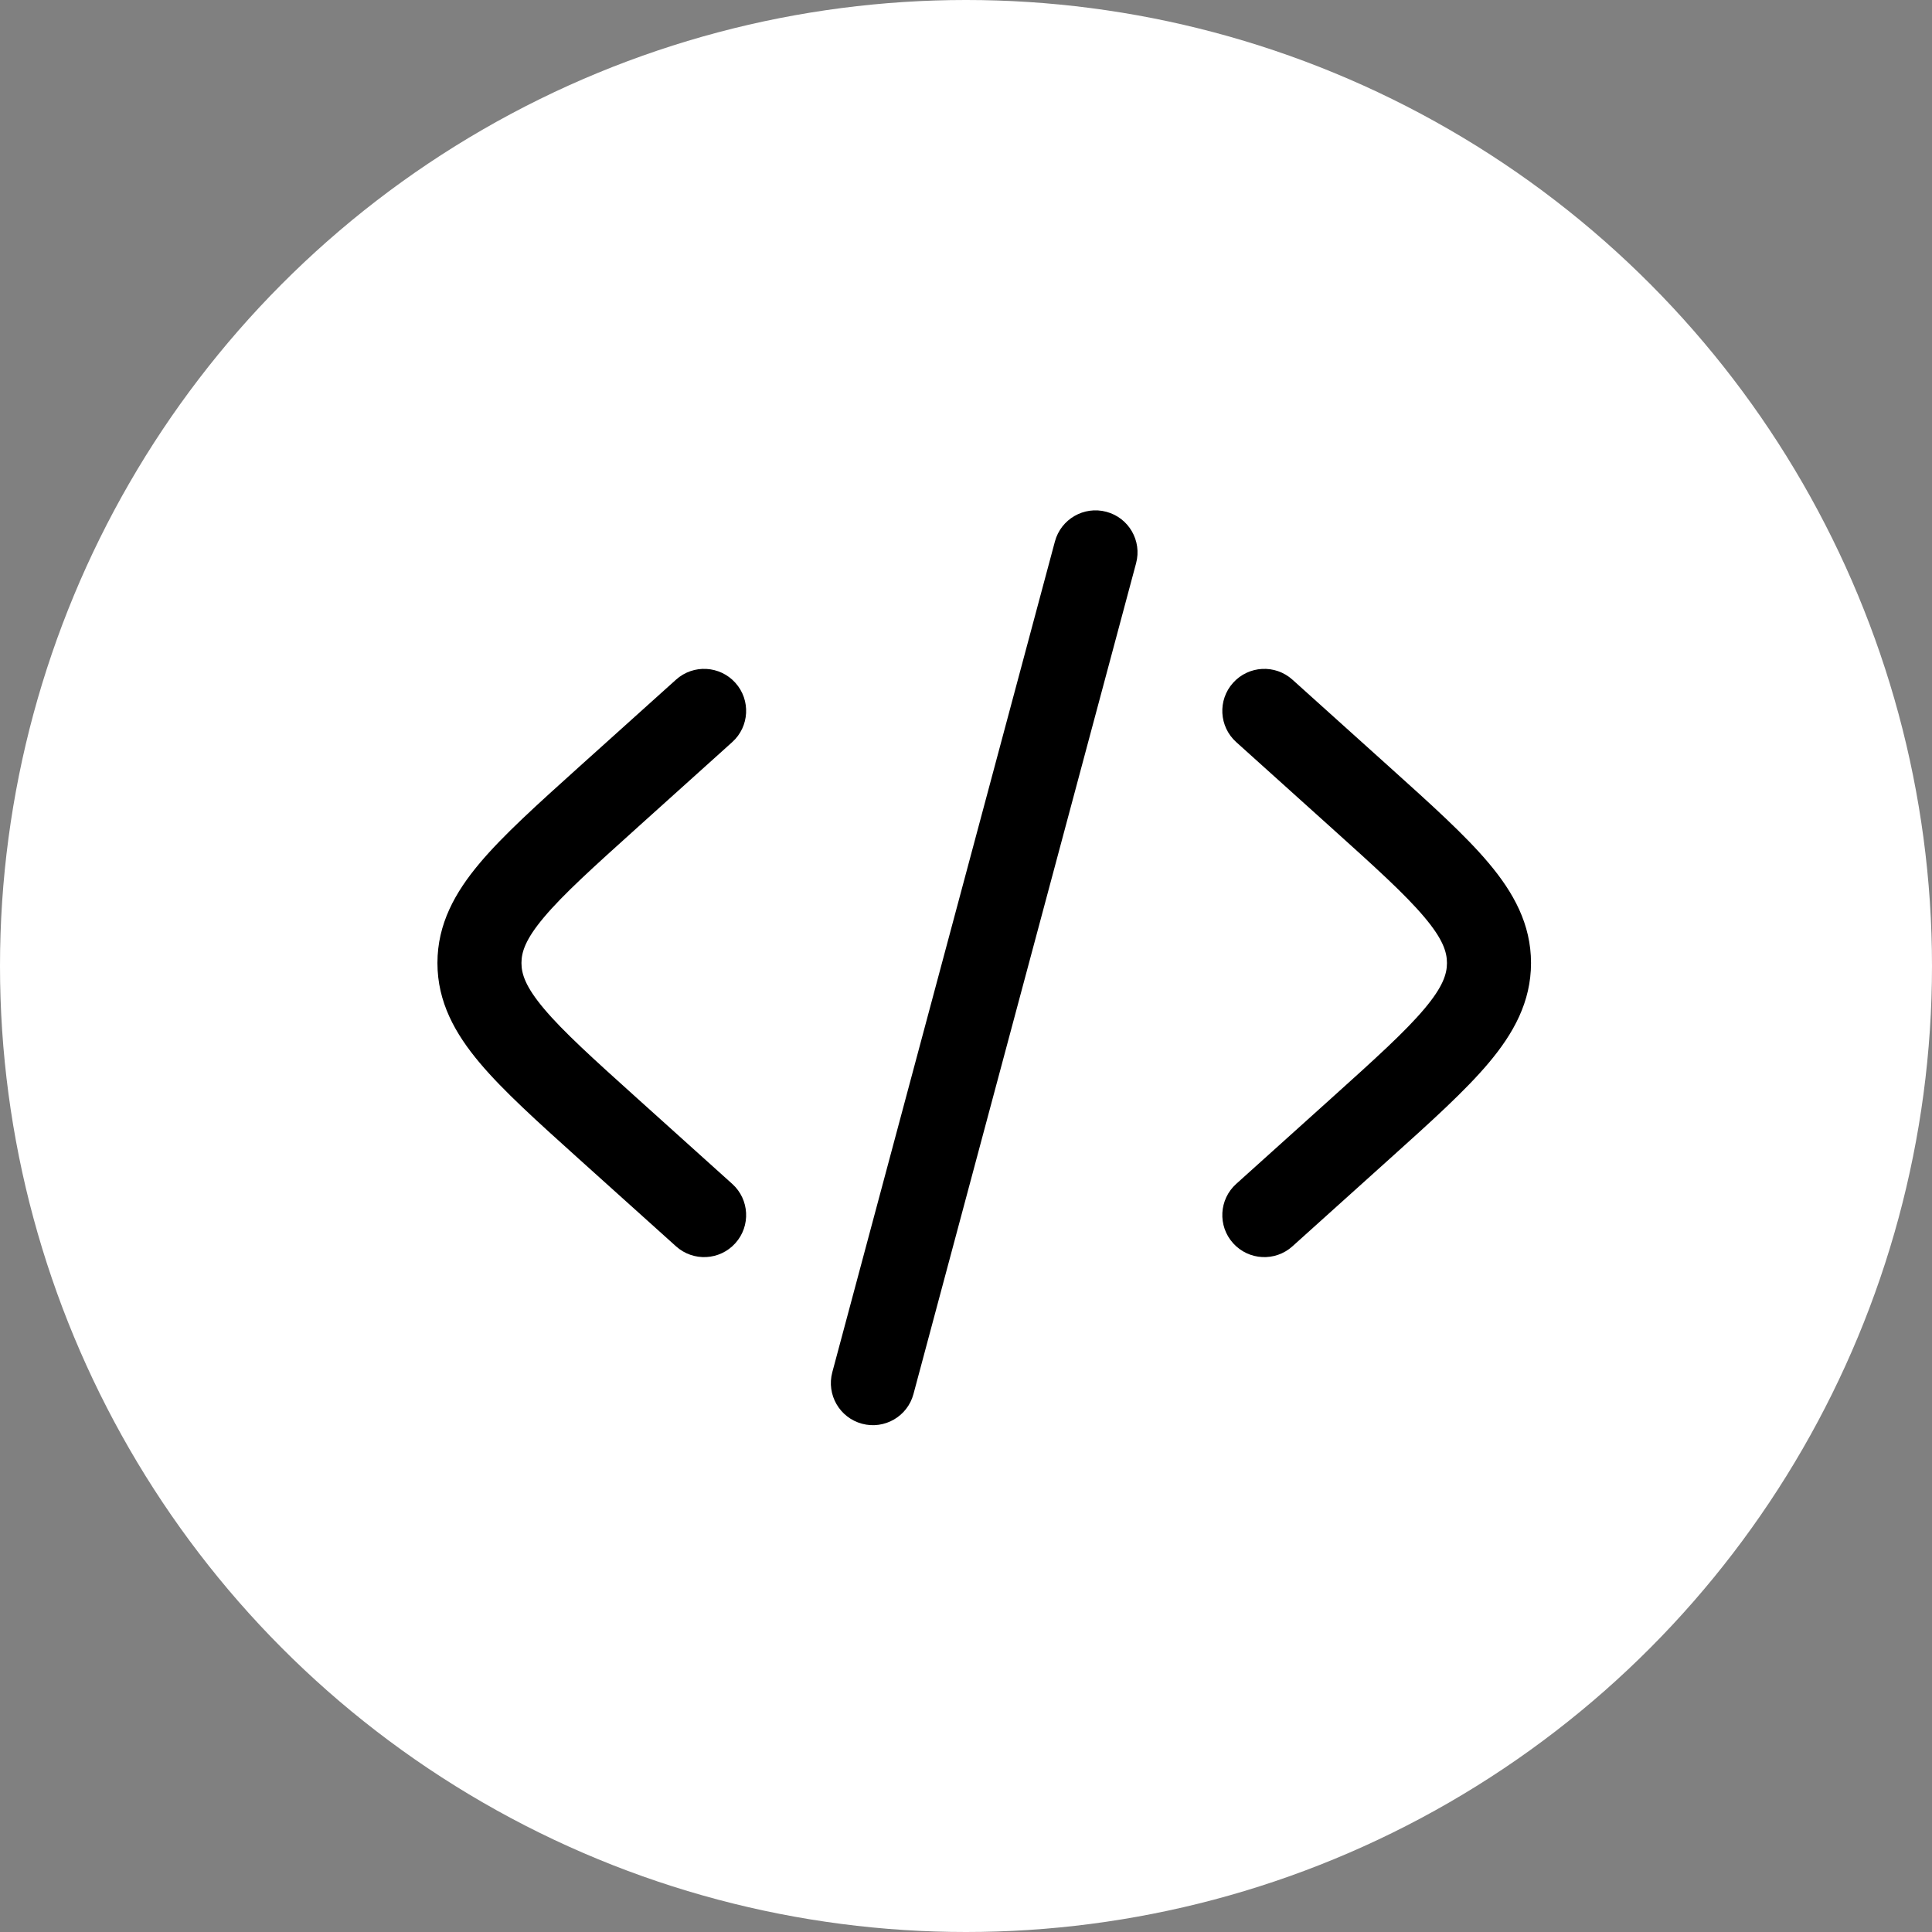 <svg width="53" height="53" viewBox="0 0 53 53" fill="none" xmlns="http://www.w3.org/2000/svg">
<rect x="0" y="0" width="53" height="53" fill="#808080" stroke="none"/>
<circle cx="26.5" cy="26.5" r="26.5" fill="white"/>
<path d="M33.827 18.731C34.253 18.257 34.982 18.219 35.455 18.645L38.125 21.048C39.257 22.067 40.196 22.911 40.84 23.678C41.518 24.483 42 25.349 42 26.418C42 27.486 41.518 28.352 40.84 29.157C40.196 29.924 39.257 30.768 38.125 31.787L35.455 34.19C34.982 34.616 34.253 34.578 33.827 34.104C33.401 33.631 33.44 32.902 33.913 32.477L36.52 30.13C37.731 29.04 38.547 28.302 39.076 27.673C39.584 27.07 39.694 26.718 39.694 26.418C39.694 26.117 39.584 25.765 39.076 25.162C38.547 24.533 37.731 23.795 36.52 22.705L33.913 20.358C33.44 19.933 33.401 19.204 33.827 18.731Z" fill="black"/>
<path d="M20.087 20.358C20.56 19.933 20.599 19.204 20.173 18.731C19.747 18.257 19.018 18.219 18.545 18.645L15.874 21.048C14.743 22.067 13.804 22.911 13.16 23.678C12.482 24.483 12 25.349 12 26.418C12 27.486 12.482 28.352 13.16 29.157C13.804 29.924 14.743 30.768 15.874 31.787L18.545 34.19C19.018 34.616 19.747 34.578 20.173 34.104C20.599 33.631 20.56 32.902 20.087 32.477L17.48 30.13C16.269 29.04 15.453 28.302 14.924 27.673C14.416 27.07 14.305 26.718 14.305 26.418C14.305 26.117 14.416 25.765 14.924 25.162C15.453 24.533 16.269 23.795 17.48 22.705L20.087 20.358Z" fill="black"/>
<path d="M30.351 14.04C30.966 14.204 31.331 14.836 31.166 15.451L25.059 38.242C24.895 38.857 24.262 39.222 23.648 39.057C23.033 38.892 22.668 38.26 22.832 37.645L28.939 14.855C29.104 14.24 29.736 13.875 30.351 14.04Z" fill="black"/>
</svg>
